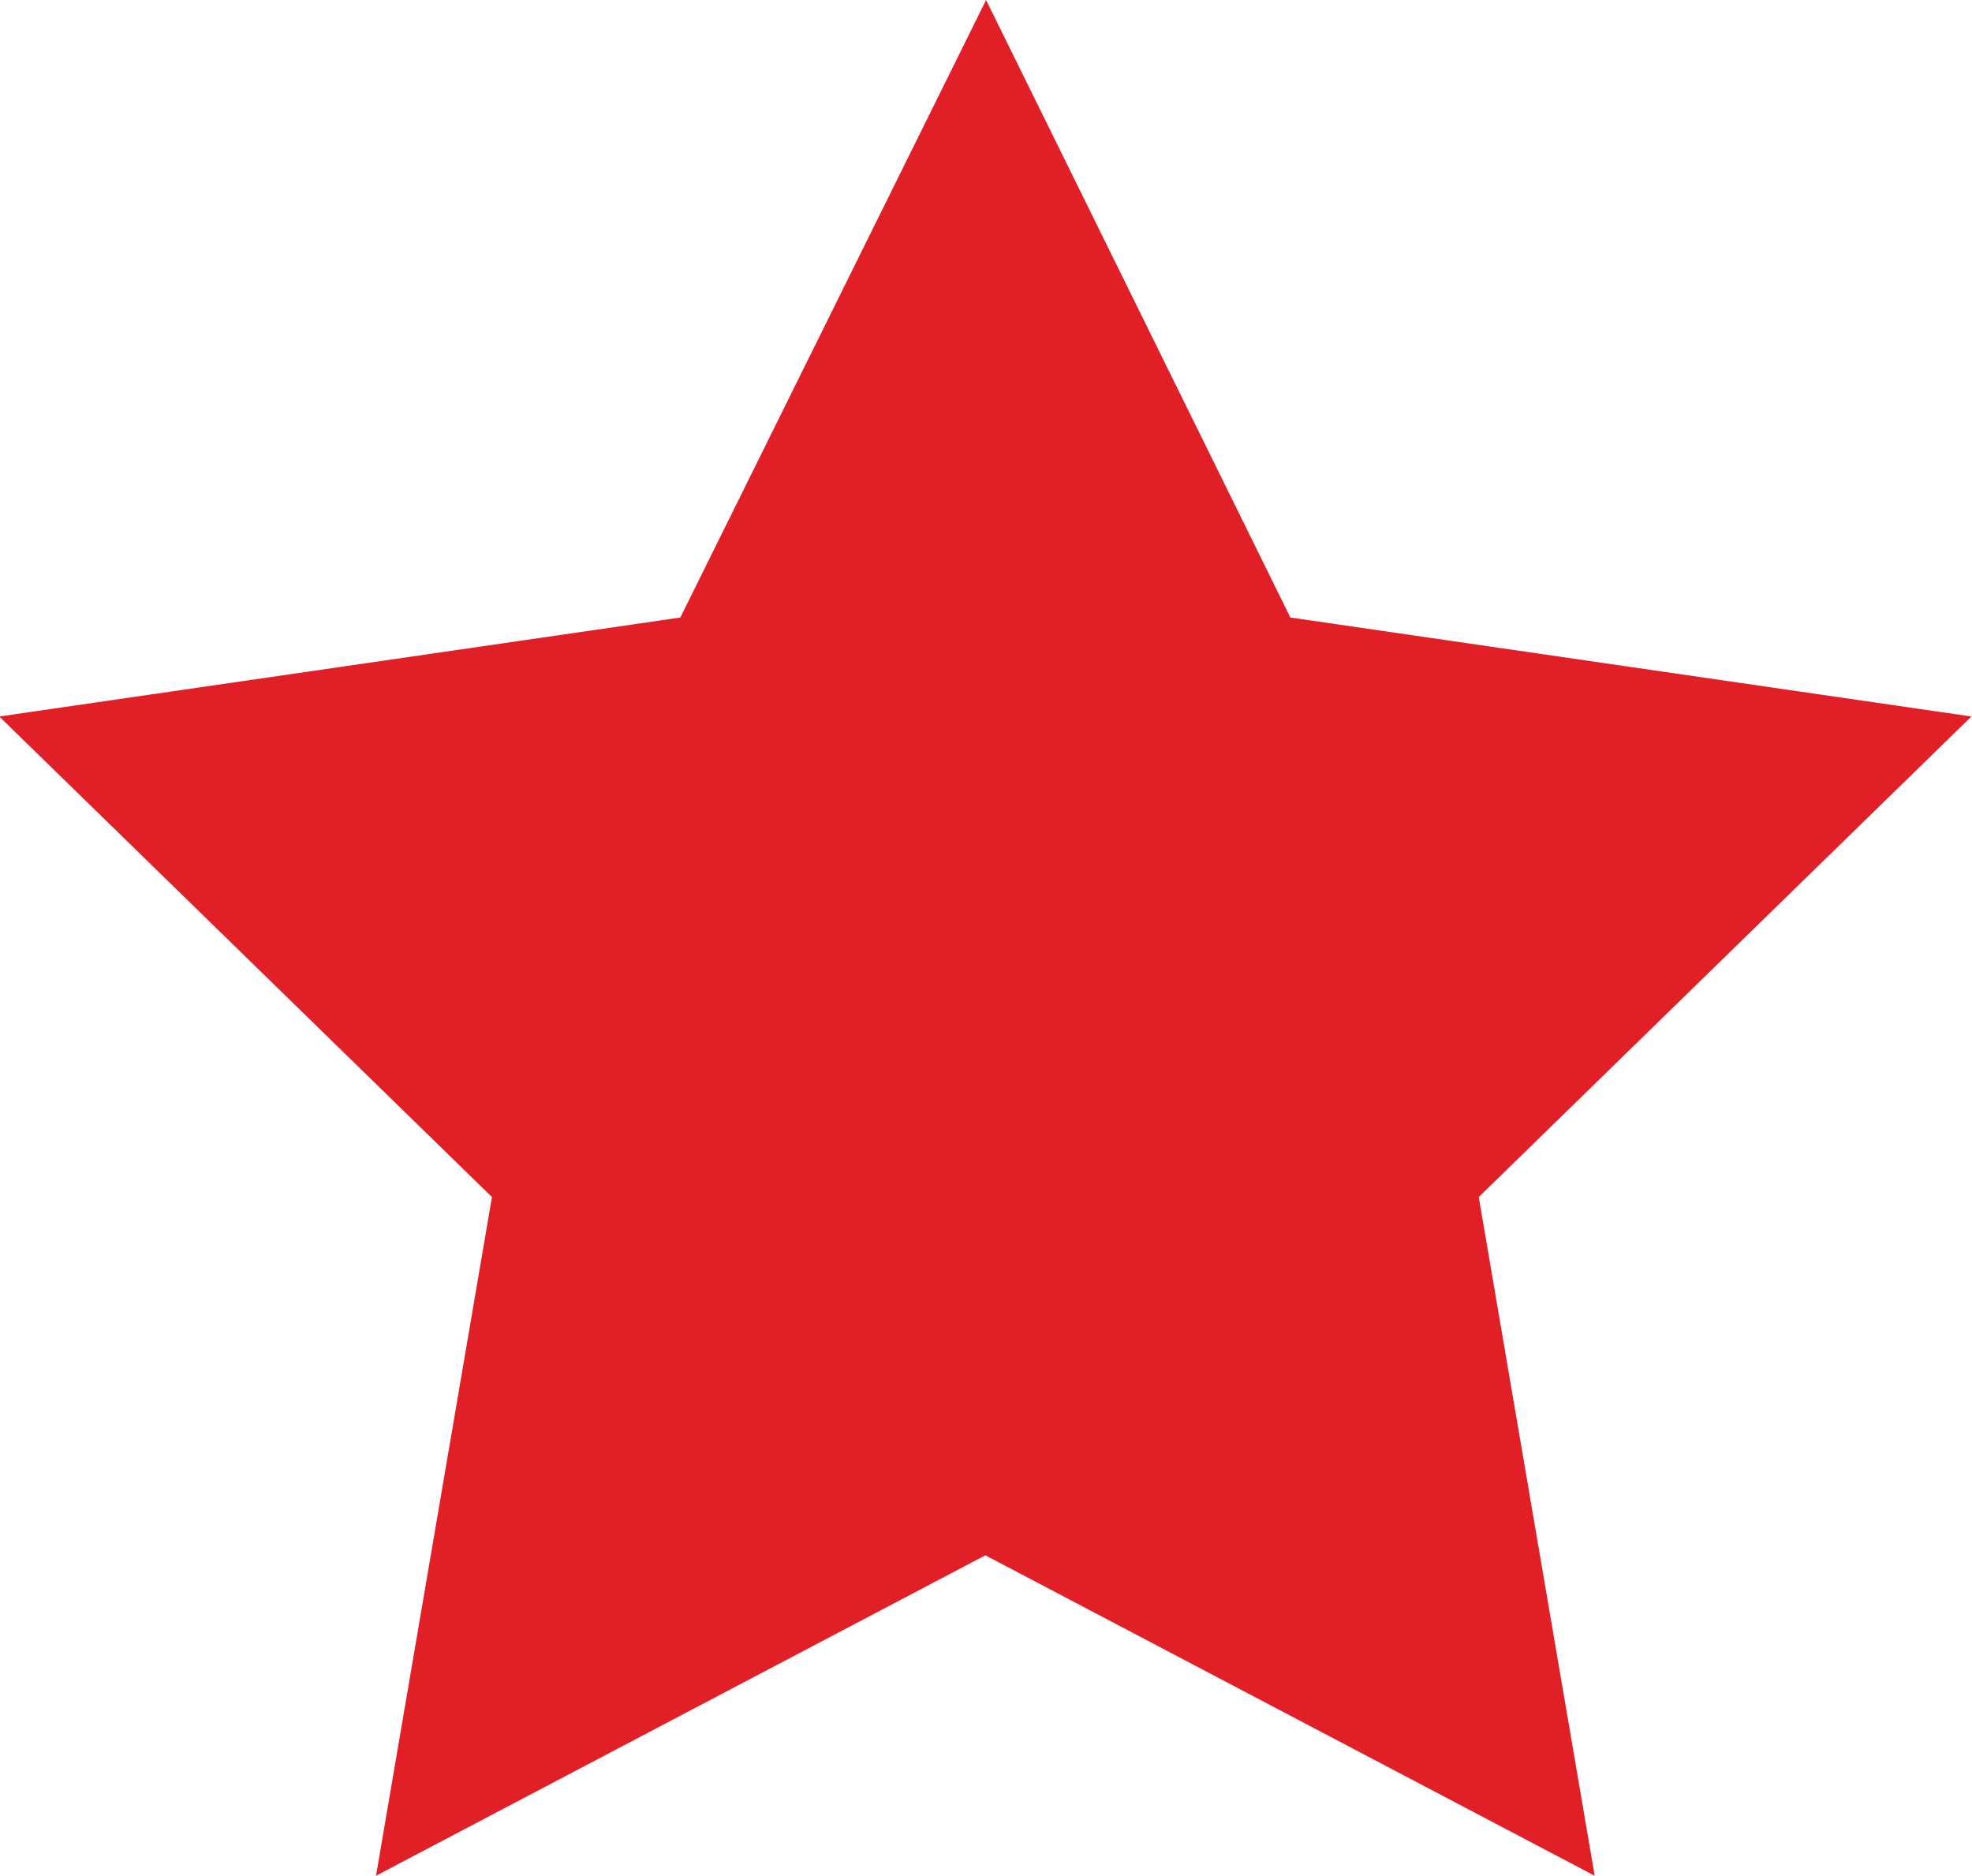 <svg xmlns="http://www.w3.org/2000/svg" width="13.609" height="12.943" viewBox="0 0 13.609 12.943">
  <path id="Path_210" data-name="Path 210" d="M-242.734,569.35l2.1,4.261,4.7.683-3.4,3.316.8,4.683-4.205-2.211-4.205,2.211.8-4.683-3.4-3.316,4.7-.683Z" transform="translate(249.539 -569.35)" fill="#e11f27"/>
</svg>
